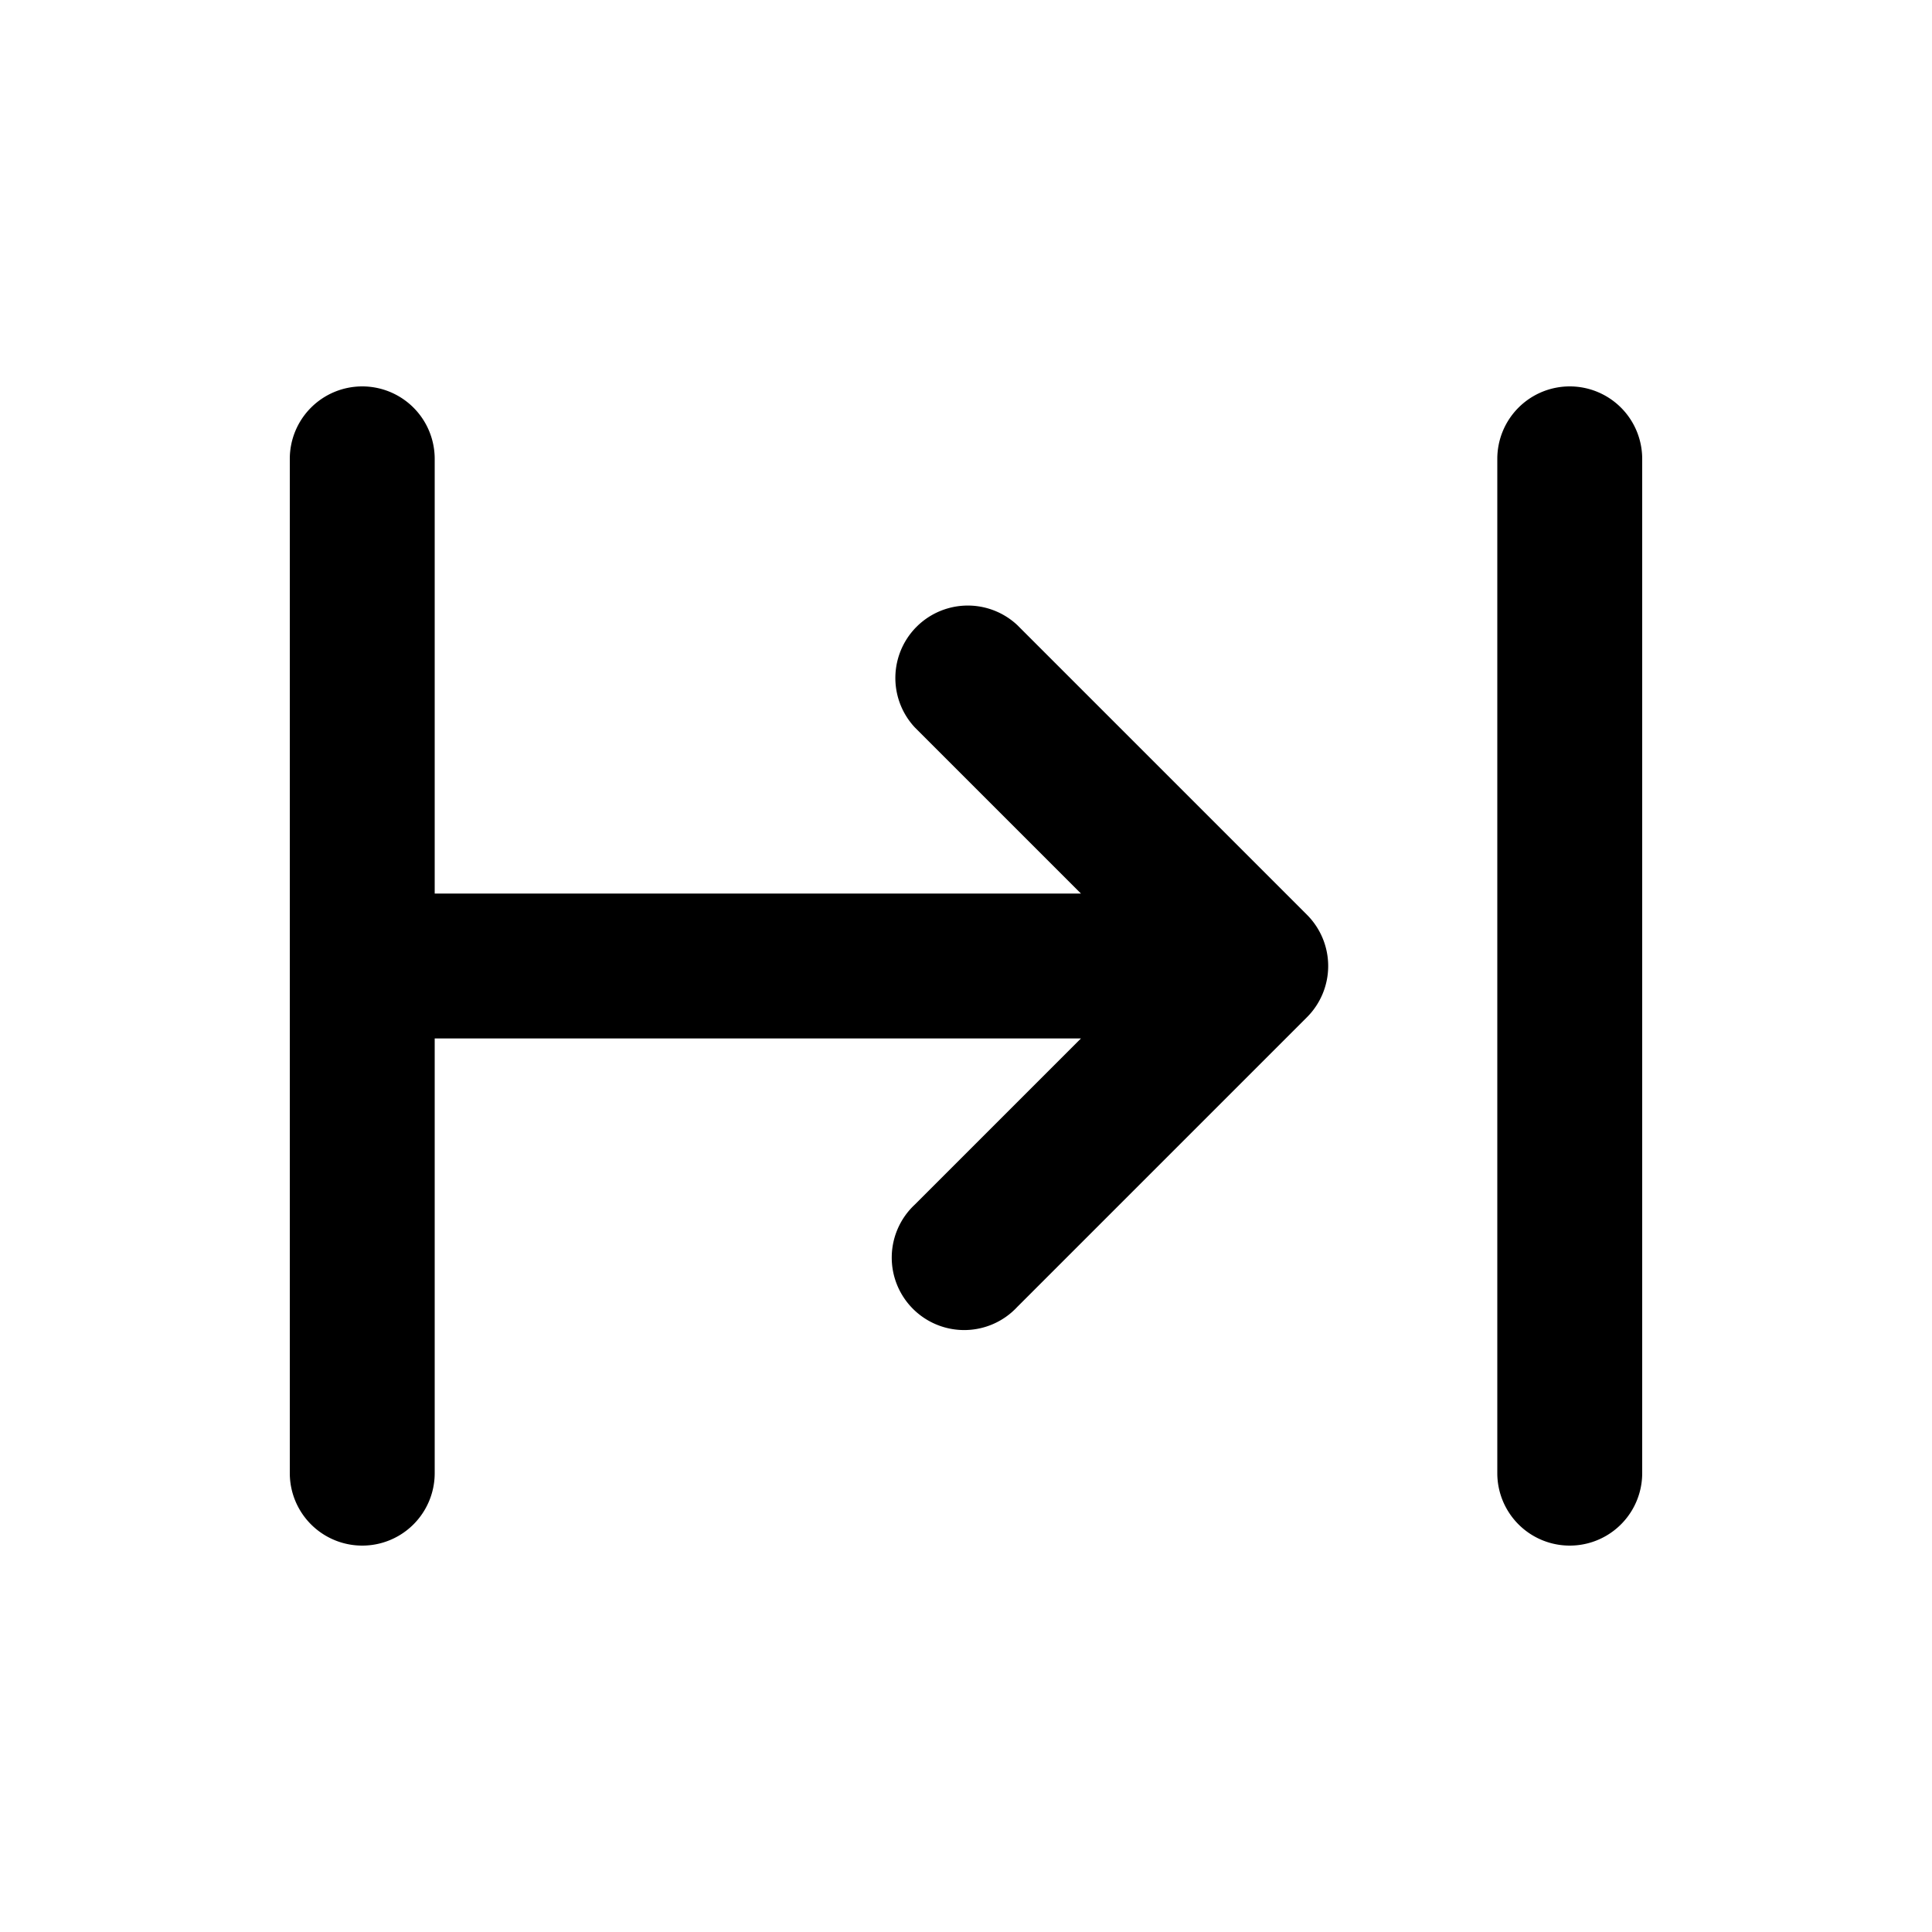 <svg xmlns="http://www.w3.org/2000/svg" viewBox="0 0 20 20" fill="currentColor"><path d="M3.75 4a.75.75 0 0 1 .75.75v4.5h6.69l-1.72-1.72a.75.75 0 0 1 1.06-1.06l3 3a.75.75 0 0 1 0 1.06l-3 3a.75.75 0 1 1-1.06-1.06l1.72-1.72h-6.69v4.5a.75.75 0 0 1-1.5 0v-10.5a.75.75 0 0 1 .75-.75Z"/><path d="M16.25 4a.75.75 0 0 1 .75.75v10.5a.75.75 0 0 1-1.5 0v-10.5a.75.75 0 0 1 .75-.75Z"/></svg>